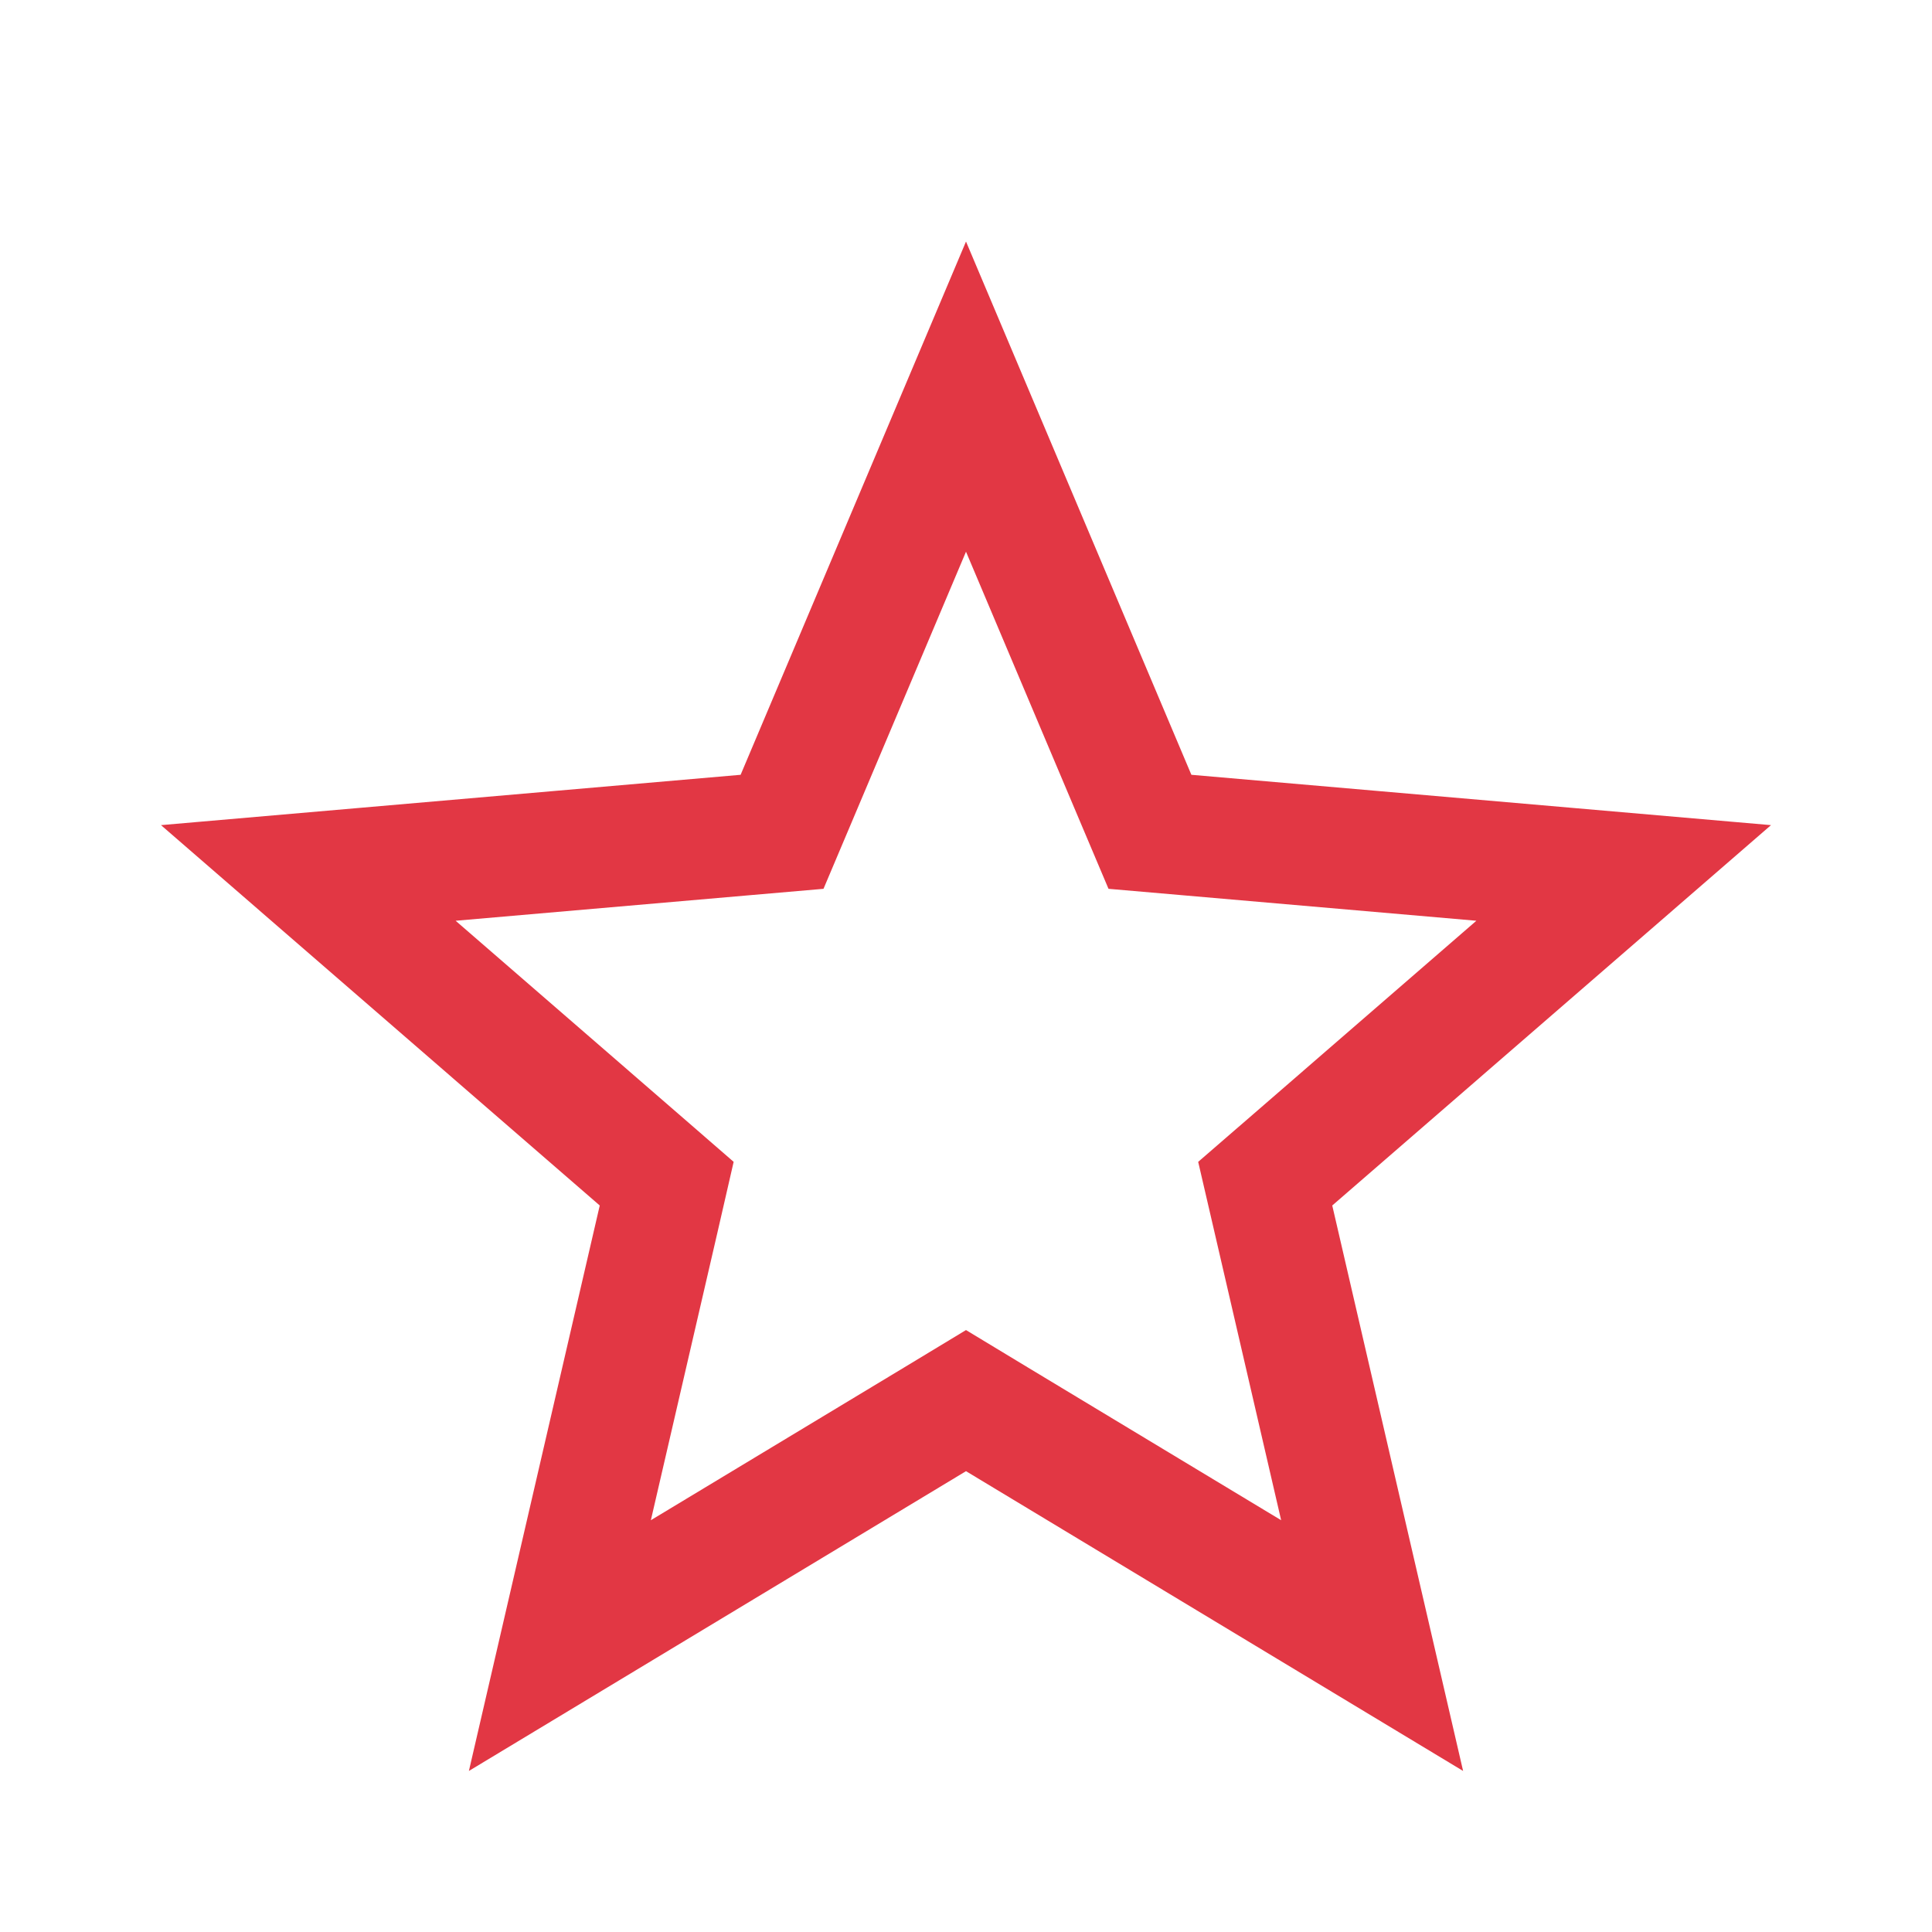 <svg width="24" height="24" viewBox="0 0 24 24" fill="none" xmlns="http://www.w3.org/2000/svg">
<path d="M6.955 20.442L8.181 15.144L8.282 14.704L7.941 14.408L3.83 10.844L9.265 10.372L9.715 10.333L9.891 9.917L12 4.927L14.109 9.917L14.285 10.333L14.735 10.372L20.17 10.844L16.059 14.408L15.717 14.704L15.819 15.144L17.045 20.442L12.387 17.633L12 17.399L11.613 17.633L6.955 20.442Z" stroke="#E23744" stroke-width="1.5"/>
</svg>
